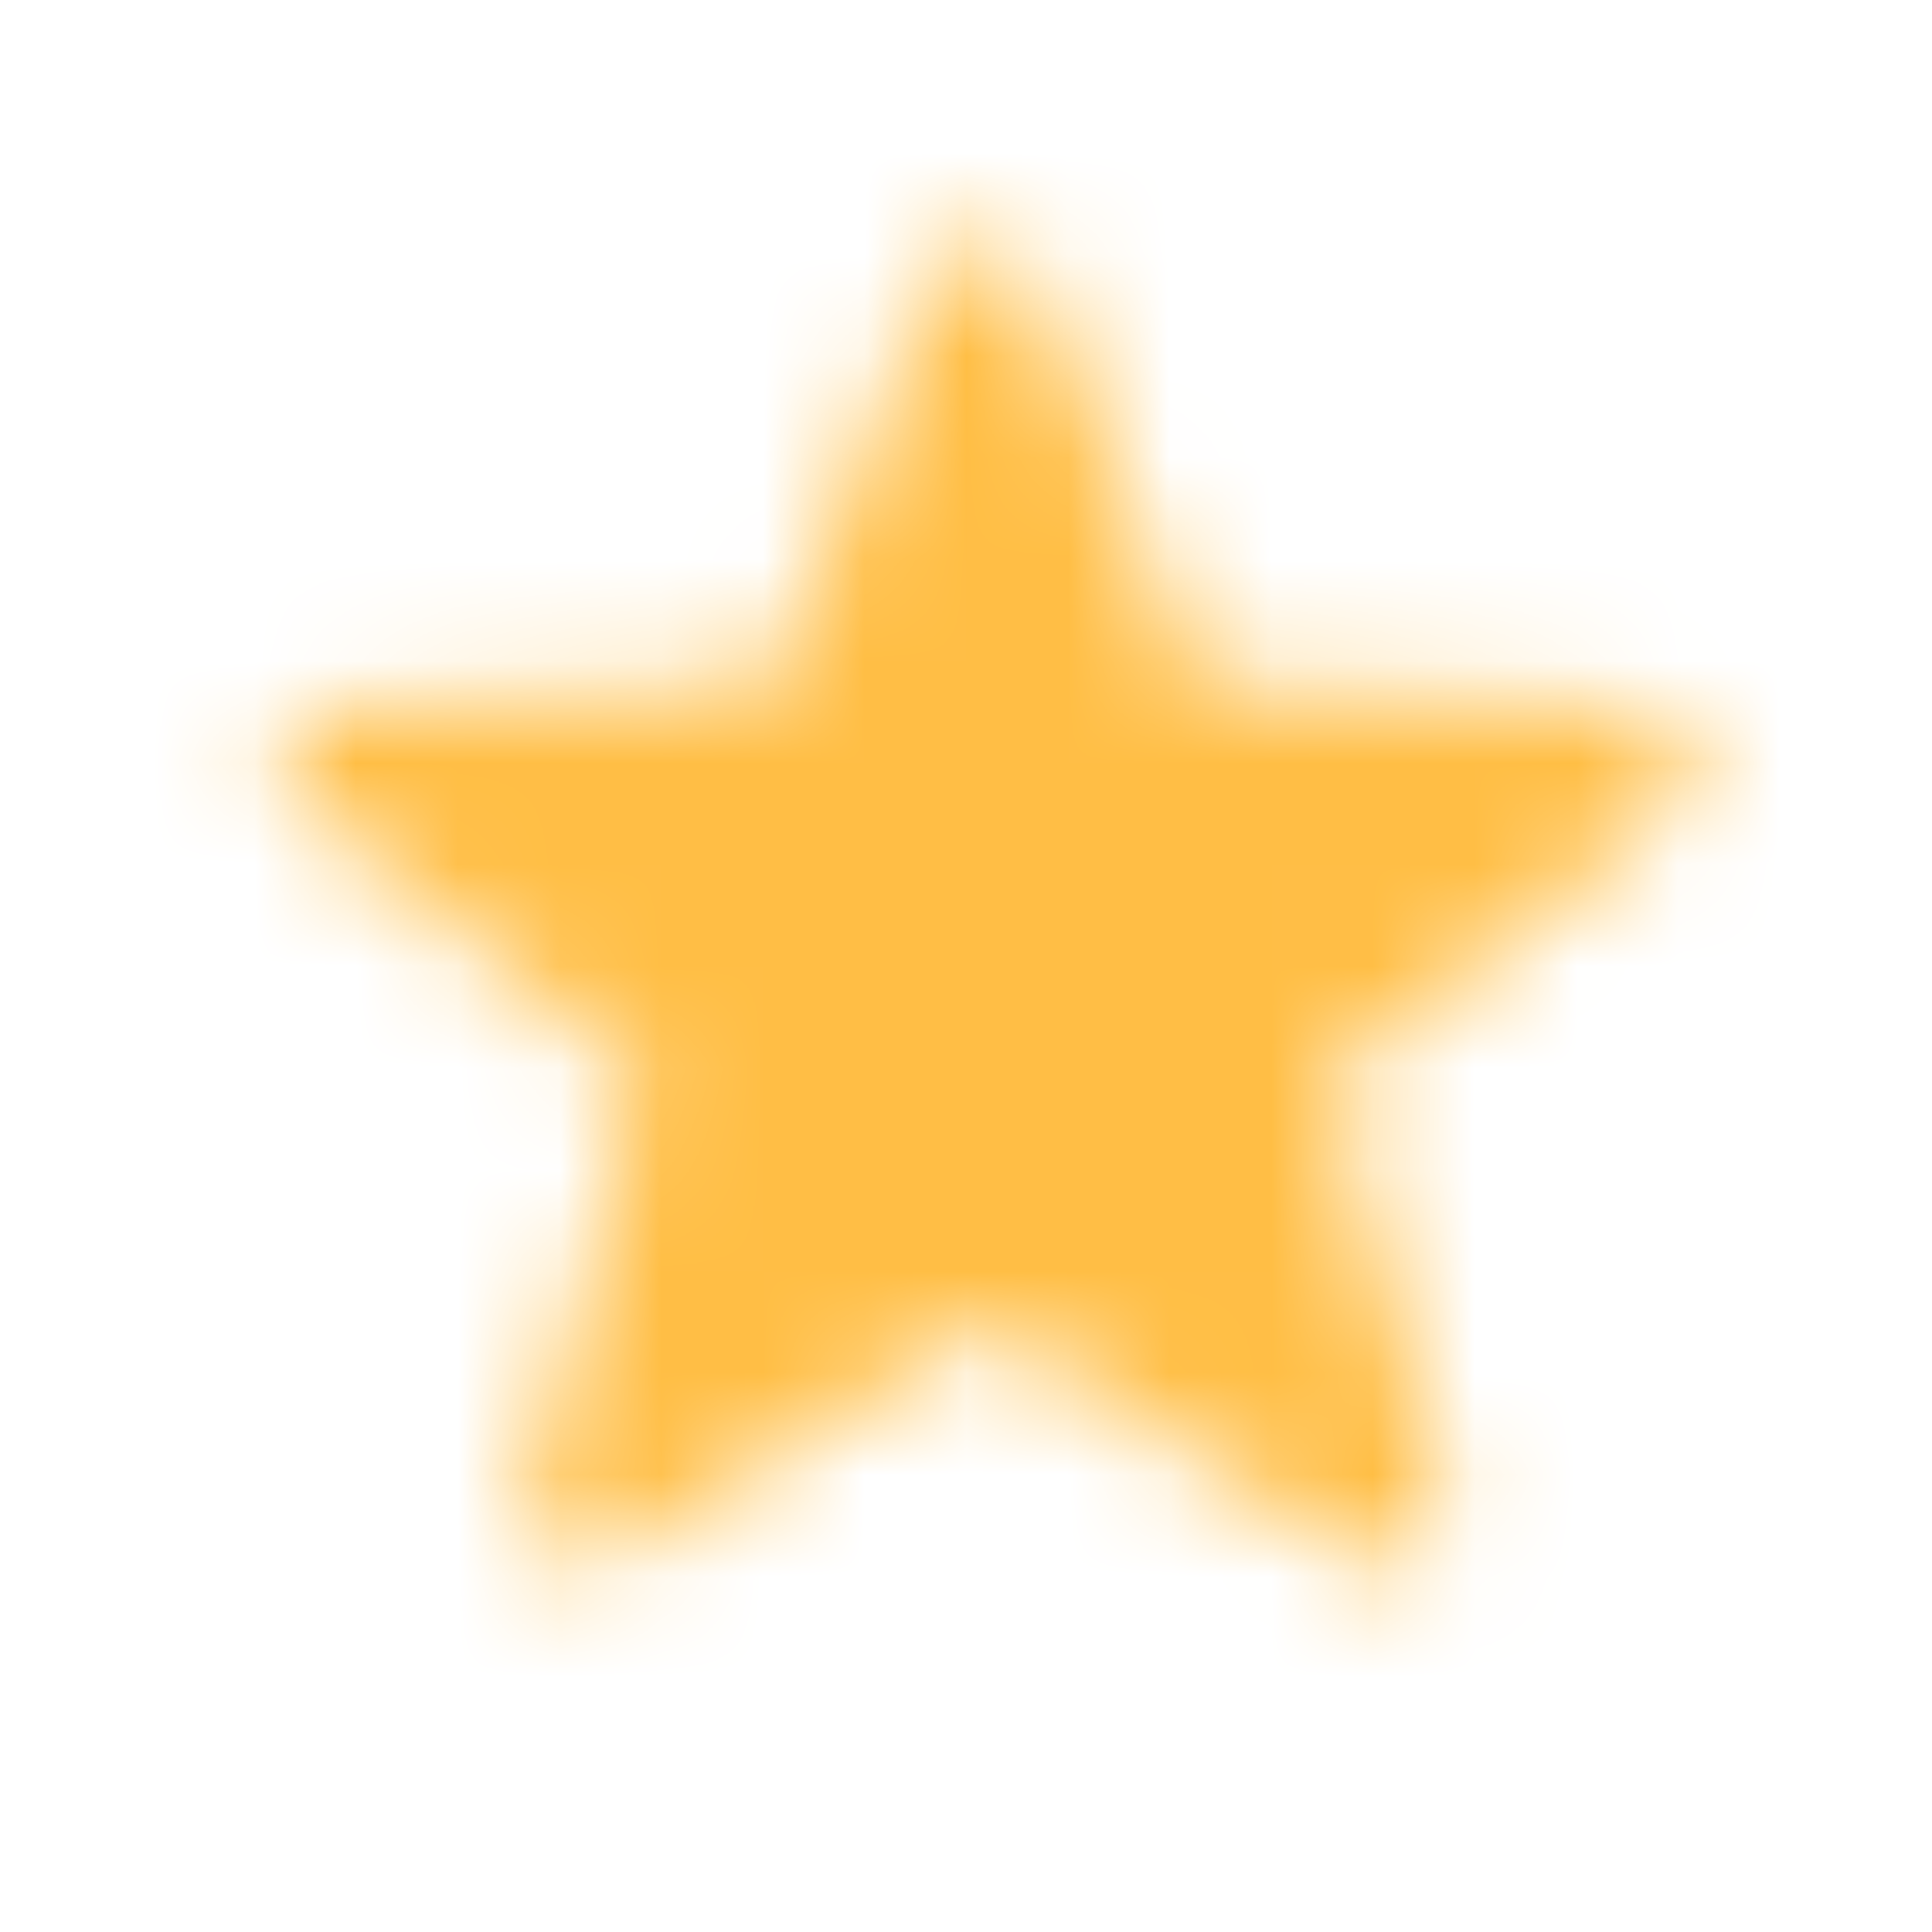 <svg width="19" height="19" viewBox="0 0 19 19" fill="none" xmlns="http://www.w3.org/2000/svg">
<mask id="mask0_579_1821" style="mask-type:alpha" maskUnits="userSpaceOnUse" x="0" y="0" width="19" height="19">
<g clip-path="url(#clip0_579_1821)">
<path d="M9.166 2.755C9.354 2.281 10.026 2.281 10.214 2.755L11.788 6.719L16.102 6.954C16.62 6.982 16.828 7.635 16.423 7.958L13.084 10.615L14.191 14.7C14.325 15.196 13.78 15.598 13.346 15.324L9.69 13.023L6.034 15.324C5.599 15.598 5.055 15.196 5.189 14.7L6.296 10.615L2.957 7.958C2.552 7.635 2.76 6.982 3.278 6.954L7.592 6.719L9.166 2.755Z" fill="black"/>
</g>
</mask>
<g mask="url(#mask0_579_1821)">
<rect x="0.667" y="0.308" width="18.042" height="18.042" fill="#FFBE45"/>
</g>
<defs>
<clipPath id="clip0_579_1821">
<rect width="18.042" height="18.042" fill="white" transform="translate(0.668 0.308)"/>
</clipPath>
</defs>
</svg>
